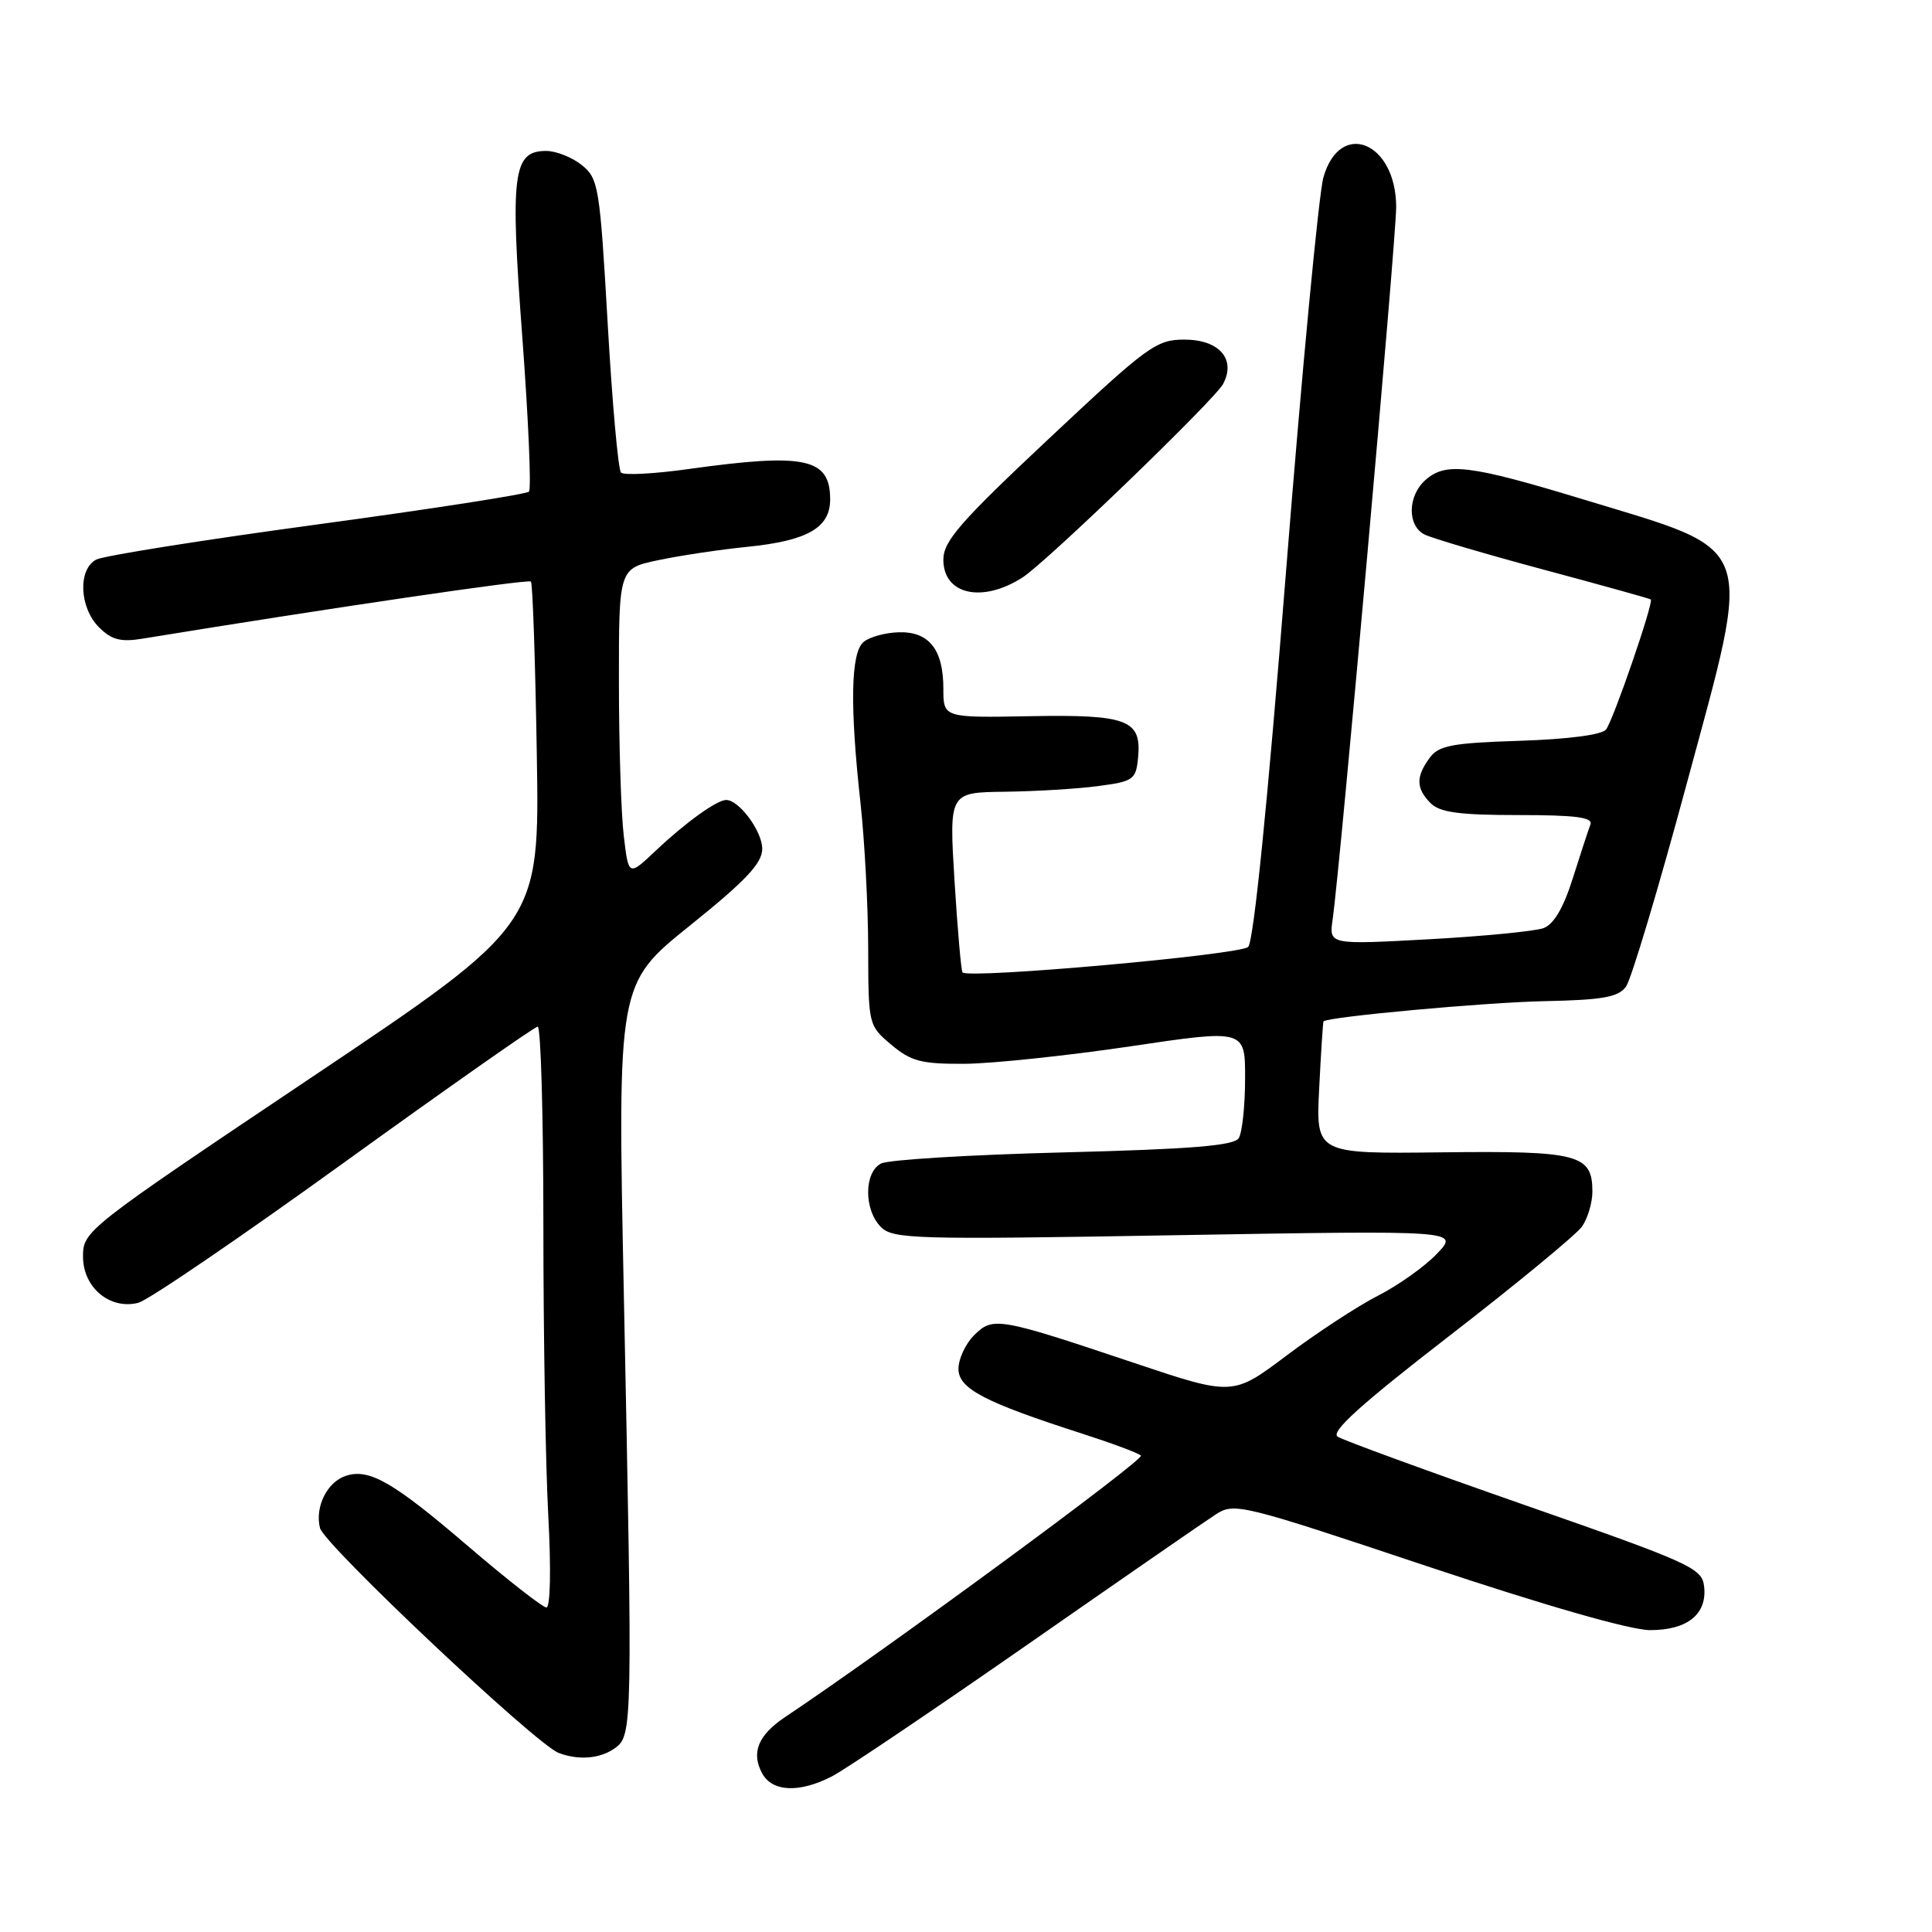 <?xml version="1.0" encoding="UTF-8" standalone="no"?>
<!DOCTYPE svg PUBLIC "-//W3C//DTD SVG 1.1//EN" "http://www.w3.org/Graphics/SVG/1.1/DTD/svg11.dtd" >
<svg xmlns="http://www.w3.org/2000/svg" xmlns:xlink="http://www.w3.org/1999/xlink" version="1.1" viewBox="0 0 256 256">
 <g >
 <path fill="currentColor"
d=" M 110.27 235.36 C 112.01 234.46 123.57 226.67 135.97 218.04 C 148.36 209.41 159.65 201.60 161.06 200.69 C 163.54 199.07 164.36 199.27 189.03 207.51 C 204.82 212.78 216.05 216.00 218.66 216.00 C 223.62 216.00 226.24 213.86 225.80 210.18 C 225.52 207.78 223.97 207.08 202.05 199.43 C 189.16 194.93 178.00 190.85 177.25 190.37 C 176.27 189.74 180.29 186.10 192.06 177.00 C 200.96 170.12 208.85 163.61 209.62 162.53 C 210.38 161.44 211.00 159.36 211.00 157.90 C 211.00 152.95 209.20 152.48 191.02 152.69 C 174.36 152.89 174.36 152.89 174.80 144.19 C 175.04 139.41 175.30 135.43 175.37 135.34 C 175.87 134.74 196.88 132.81 204.66 132.66 C 212.37 132.50 214.43 132.13 215.45 130.74 C 216.14 129.79 219.75 117.75 223.46 103.99 C 232.31 71.23 233.03 73.24 209.78 66.17 C 194.65 61.57 191.54 61.20 188.83 63.65 C 186.51 65.75 186.47 69.66 188.75 70.82 C 189.71 71.31 196.80 73.40 204.50 75.47 C 212.20 77.53 218.61 79.32 218.74 79.43 C 219.15 79.80 213.77 95.44 212.81 96.66 C 212.26 97.37 207.79 97.95 201.37 98.16 C 192.33 98.45 190.63 98.78 189.42 100.44 C 187.59 102.95 187.63 104.48 189.57 106.43 C 190.79 107.65 193.39 108.00 201.18 108.00 C 208.80 108.00 211.10 108.30 210.74 109.25 C 210.47 109.94 209.43 113.14 208.41 116.36 C 207.18 120.27 205.89 122.47 204.53 122.98 C 203.42 123.39 196.56 124.06 189.30 124.46 C 176.10 125.18 176.10 125.18 176.58 121.84 C 177.58 114.92 185.00 31.70 185.00 27.45 C 185.00 18.82 177.56 15.77 175.36 23.50 C 174.74 25.70 172.50 49.28 170.39 75.91 C 167.97 106.36 166.12 124.74 165.39 125.47 C 164.34 126.52 128.37 129.73 127.54 128.85 C 127.36 128.66 126.88 123.21 126.48 116.75 C 125.76 105.00 125.76 105.00 133.13 104.91 C 137.18 104.86 142.75 104.53 145.50 104.16 C 150.19 103.54 150.52 103.31 150.80 100.41 C 151.29 95.38 149.43 94.66 136.46 94.90 C 125.00 95.11 125.00 95.11 125.00 91.24 C 125.00 86.06 123.10 83.66 119.08 83.78 C 117.31 83.83 115.22 84.40 114.43 85.06 C 112.73 86.47 112.59 93.48 114.03 106.50 C 114.57 111.45 115.03 120.08 115.04 125.69 C 115.06 135.80 115.08 135.89 118.11 138.44 C 120.73 140.64 122.09 140.99 127.83 140.96 C 131.50 140.93 141.36 139.89 149.75 138.65 C 165.00 136.38 165.00 136.38 164.98 142.94 C 164.98 146.55 164.59 150.09 164.14 150.81 C 163.51 151.81 157.82 152.27 140.90 152.70 C 128.58 153.01 117.71 153.67 116.75 154.17 C 114.47 155.34 114.46 160.32 116.73 162.59 C 118.33 164.19 121.23 164.27 155.90 163.67 C 193.35 163.03 193.35 163.03 190.42 166.11 C 188.82 167.80 185.29 170.31 182.58 171.69 C 179.88 173.07 174.45 176.63 170.51 179.59 C 163.35 184.98 163.35 184.98 150.26 180.59 C 132.29 174.56 131.56 174.44 129.07 176.93 C 127.93 178.07 127.00 180.07 127.00 181.38 C 127.00 184.01 130.46 185.81 143.50 190.00 C 147.35 191.24 150.81 192.53 151.18 192.87 C 151.73 193.37 117.50 218.52 104.06 227.50 C 100.46 229.90 99.51 232.22 100.98 234.96 C 102.31 237.45 105.93 237.61 110.27 235.36 Z  M 81.51 231.62 C 83.81 229.94 83.83 228.74 82.66 171.43 C 81.82 130.36 81.82 130.36 91.41 122.65 C 98.86 116.66 101.00 114.38 101.00 112.47 C 101.00 110.15 97.94 106.00 96.22 106.00 C 94.99 106.00 90.81 109.01 86.90 112.71 C 83.29 116.12 83.29 116.12 82.66 110.81 C 82.30 107.89 82.01 98.71 82.01 90.41 C 82.00 75.32 82.00 75.32 87.25 74.22 C 90.14 73.61 95.42 72.82 99.00 72.46 C 106.98 71.66 110.00 69.94 110.00 66.18 C 110.00 60.70 106.71 59.99 91.24 62.15 C 86.69 62.79 82.67 63.00 82.29 62.62 C 81.91 62.25 81.12 53.35 80.52 42.85 C 79.48 24.73 79.31 23.67 77.10 21.88 C 75.82 20.85 73.69 20.00 72.37 20.00 C 67.96 20.00 67.58 22.93 69.21 44.70 C 70.02 55.59 70.42 64.79 70.09 65.14 C 69.77 65.49 57.12 67.45 42.00 69.50 C 26.88 71.55 13.71 73.64 12.75 74.15 C 10.30 75.44 10.51 80.51 13.11 83.11 C 14.78 84.78 15.98 85.10 18.86 84.63 C 43.59 80.59 70.03 76.70 70.35 77.06 C 70.58 77.30 70.93 87.62 71.13 100.00 C 71.50 122.50 71.50 122.50 41.25 142.78 C 11.36 162.82 11.00 163.10 11.00 166.51 C 11.00 170.60 14.56 173.58 18.32 172.63 C 19.61 172.31 31.87 163.95 45.58 154.05 C 59.29 144.16 70.84 136.05 71.25 136.03 C 71.66 136.01 72.00 147.85 72.00 162.34 C 72.00 176.83 72.29 194.16 72.65 200.84 C 73.03 207.90 72.93 213.00 72.40 213.00 C 71.91 212.99 67.25 209.35 62.05 204.90 C 52.15 196.41 48.96 194.56 45.87 195.54 C 43.36 196.34 41.70 199.66 42.40 202.47 C 42.96 204.69 70.96 231.08 74.00 232.26 C 76.65 233.29 79.57 233.04 81.51 231.62 Z  M 135.50 76.51 C 138.66 74.48 160.93 52.99 162.06 50.89 C 163.82 47.60 161.56 45.00 156.94 45.00 C 153.21 45.00 152.08 45.83 138.98 58.13 C 127.22 69.16 125.00 71.71 125.00 74.16 C 125.00 78.80 130.15 79.95 135.50 76.51 Z "/>
</g>
</svg>